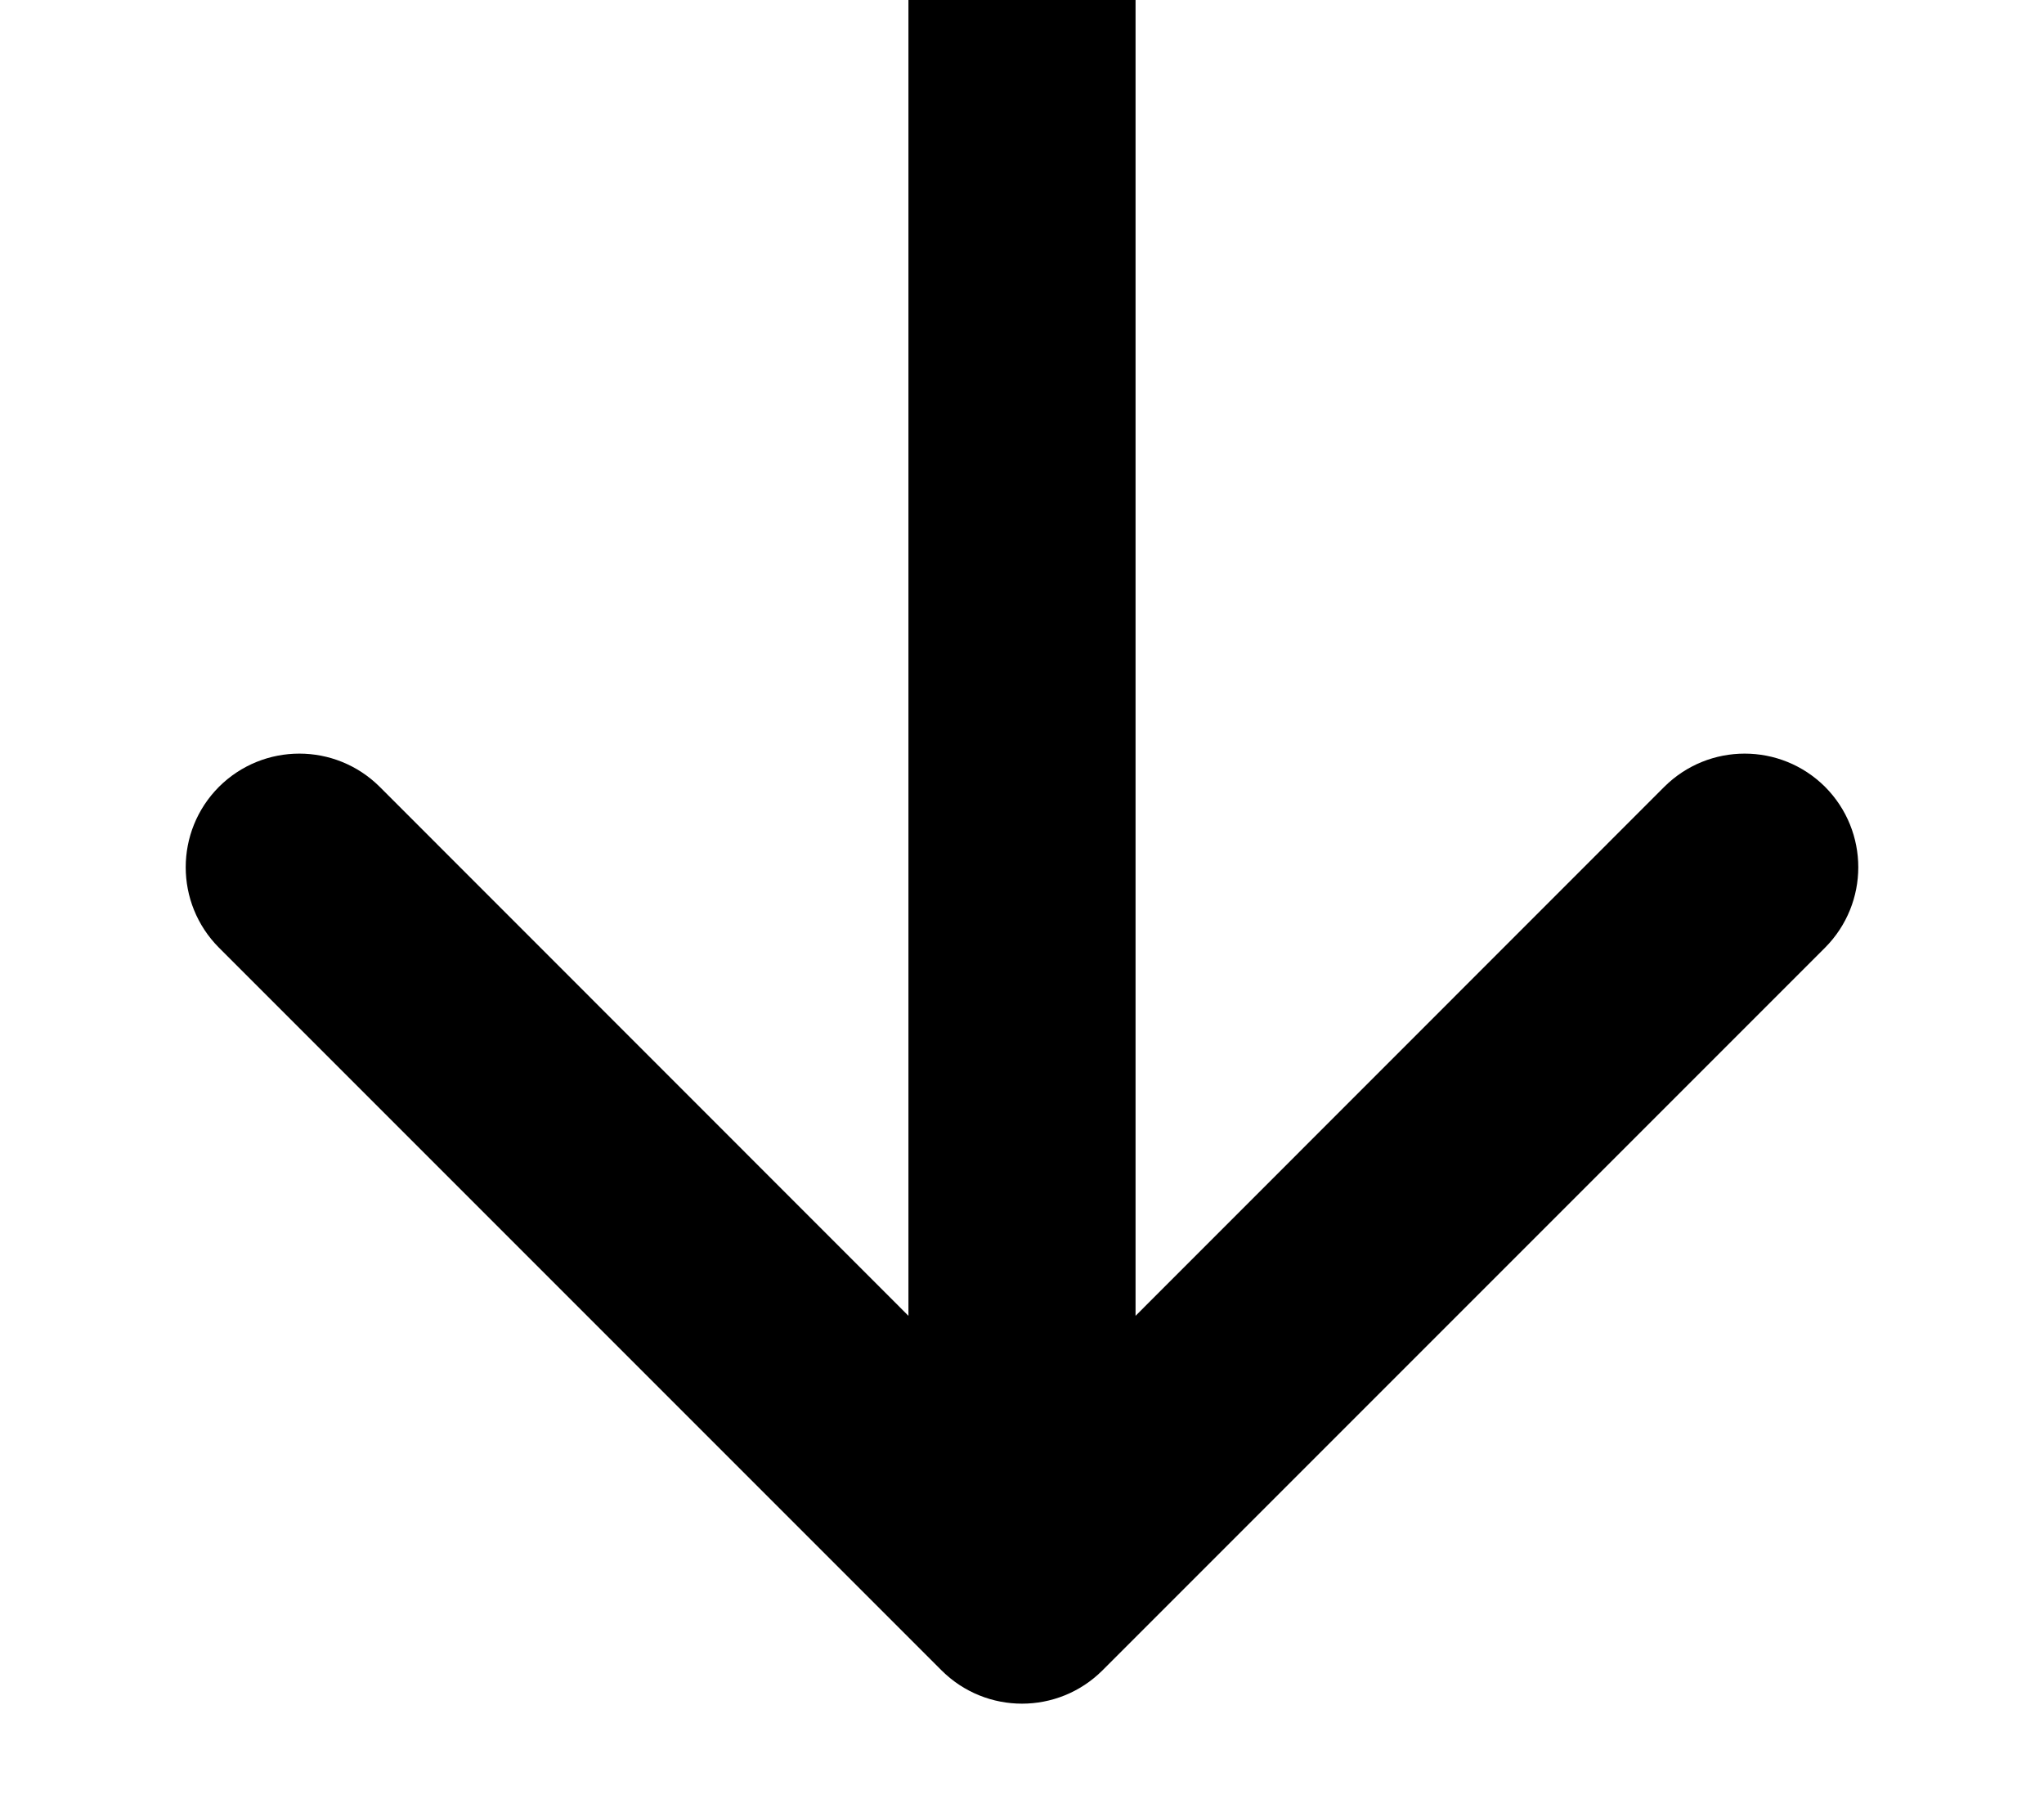 <svg width="9" height="8" viewBox="0 0 9 8" fill="none" xmlns="http://www.w3.org/2000/svg">
<path d="M4.146 7.354C4.342 7.549 4.658 7.549 4.854 7.354L8.036 4.172C8.231 3.976 8.231 3.66 8.036 3.464C7.84 3.269 7.524 3.269 7.328 3.464L4.5 6.293L1.672 3.464C1.476 3.269 1.16 3.269 0.964 3.464C0.769 3.66 0.769 3.976 0.964 4.172L4.146 7.354ZM4 -2.18557e-08L4 7L5 7L5 2.18557e-08L4 -2.18557e-08Z" fill="black"/>
</svg>
